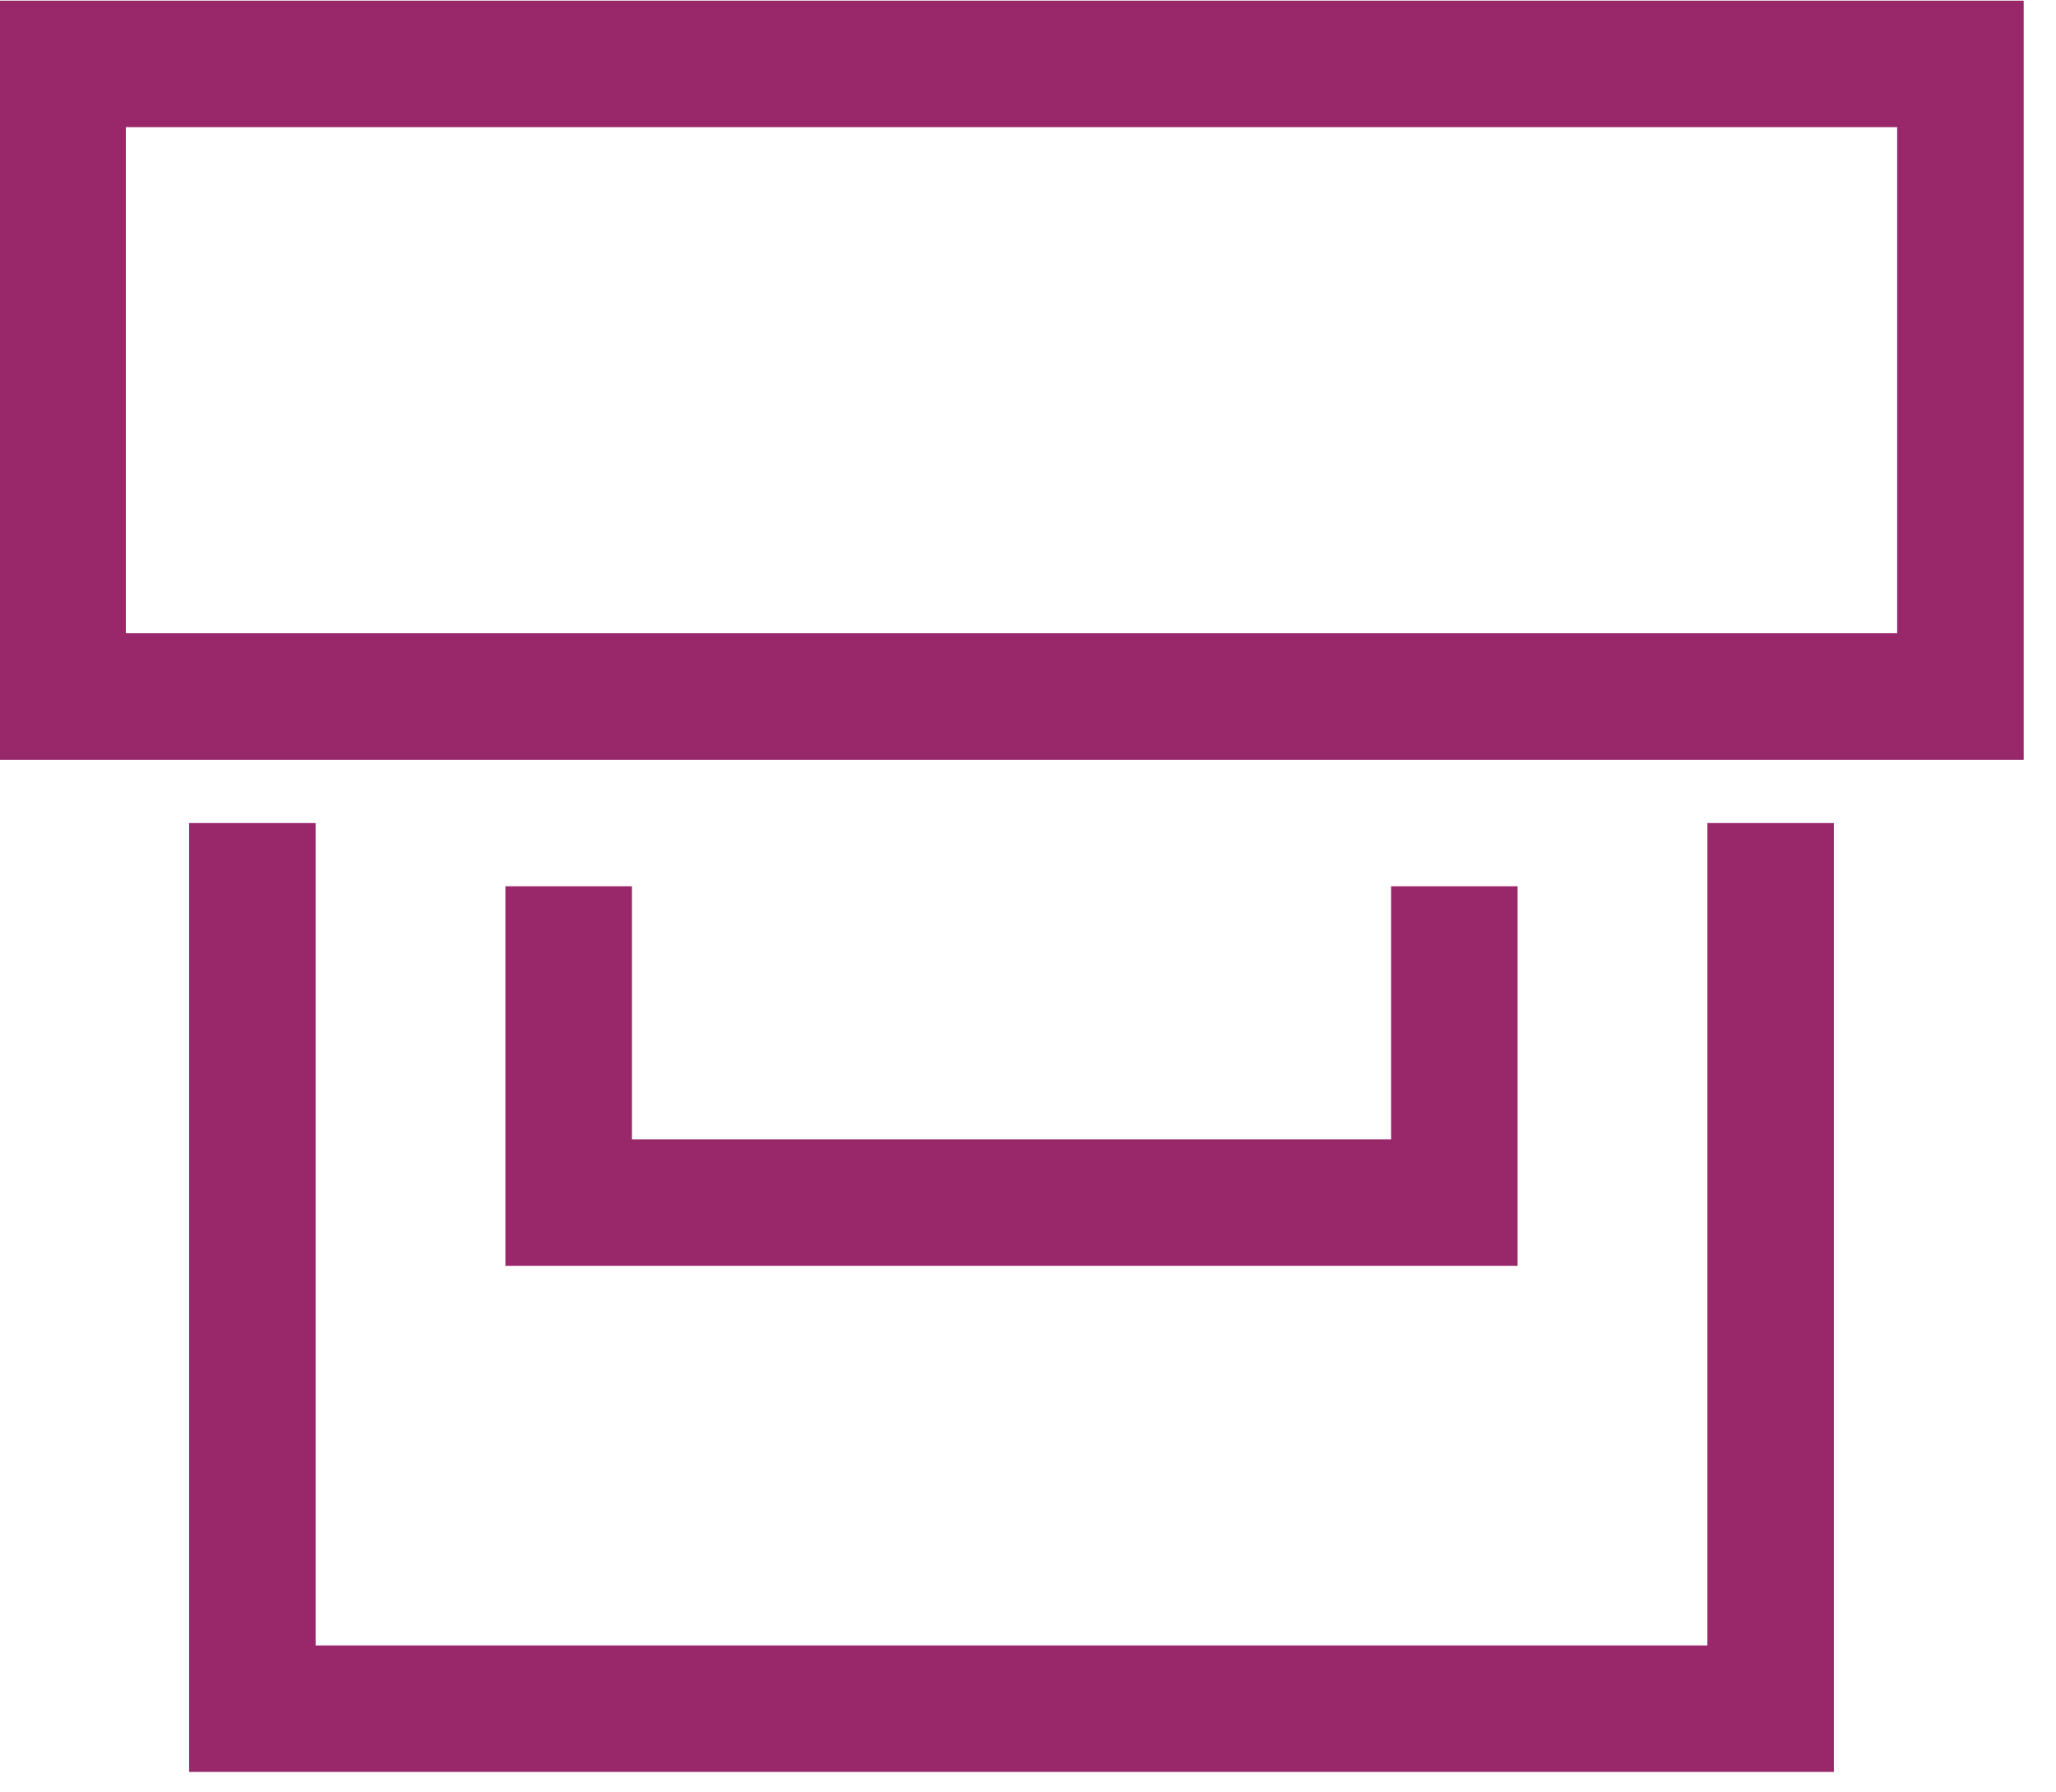 <svg xmlns="http://www.w3.org/2000/svg" xmlns:xlink="http://www.w3.org/1999/xlink" preserveAspectRatio="xMidYMid" width="39" height="34" viewBox="0 0 39 34">
  <defs>
    <style>

      .cls-2 {
        fill: #99286b;
      }
    </style>
  </defs>
  <path d="M-0.013,14.412 C-0.013,14.412 -0.013,0.012 -0.013,0.012 C-0.013,0.012 38.387,0.012 38.387,0.012 C38.387,0.012 38.387,14.412 38.387,14.412 C38.387,14.412 -0.013,14.412 -0.013,14.412 ZM35.987,2.412 C35.987,2.412 2.387,2.412 2.387,2.412 C2.387,2.412 2.387,12.012 2.387,12.012 C2.387,12.012 35.987,12.012 35.987,12.012 C35.987,12.012 35.987,2.412 35.987,2.412 ZM28.787,16.812 C28.787,16.812 28.787,24.012 28.787,24.012 C28.787,24.012 9.587,24.012 9.587,24.012 C9.587,24.012 9.587,16.812 9.587,16.812 C9.587,16.812 11.987,16.812 11.987,16.812 C11.987,16.812 11.987,21.612 11.987,21.612 C11.987,21.612 26.387,21.612 26.387,21.612 C26.387,21.612 26.387,16.812 26.387,16.812 C26.387,16.812 28.787,16.812 28.787,16.812 ZM5.987,31.212 C5.987,31.212 32.387,31.212 32.387,31.212 C32.387,31.212 32.387,15.612 32.387,15.612 C32.387,15.612 34.787,15.612 34.787,15.612 C34.787,15.612 34.787,33.612 34.787,33.612 C34.787,33.612 3.587,33.612 3.587,33.612 C3.587,33.612 3.587,15.612 3.587,15.612 C3.587,15.612 5.987,15.612 5.987,15.612 C5.987,15.612 5.987,31.212 5.987,31.212 Z" id="path-1" class="cls-2" fill-rule="evenodd"/>
</svg>
